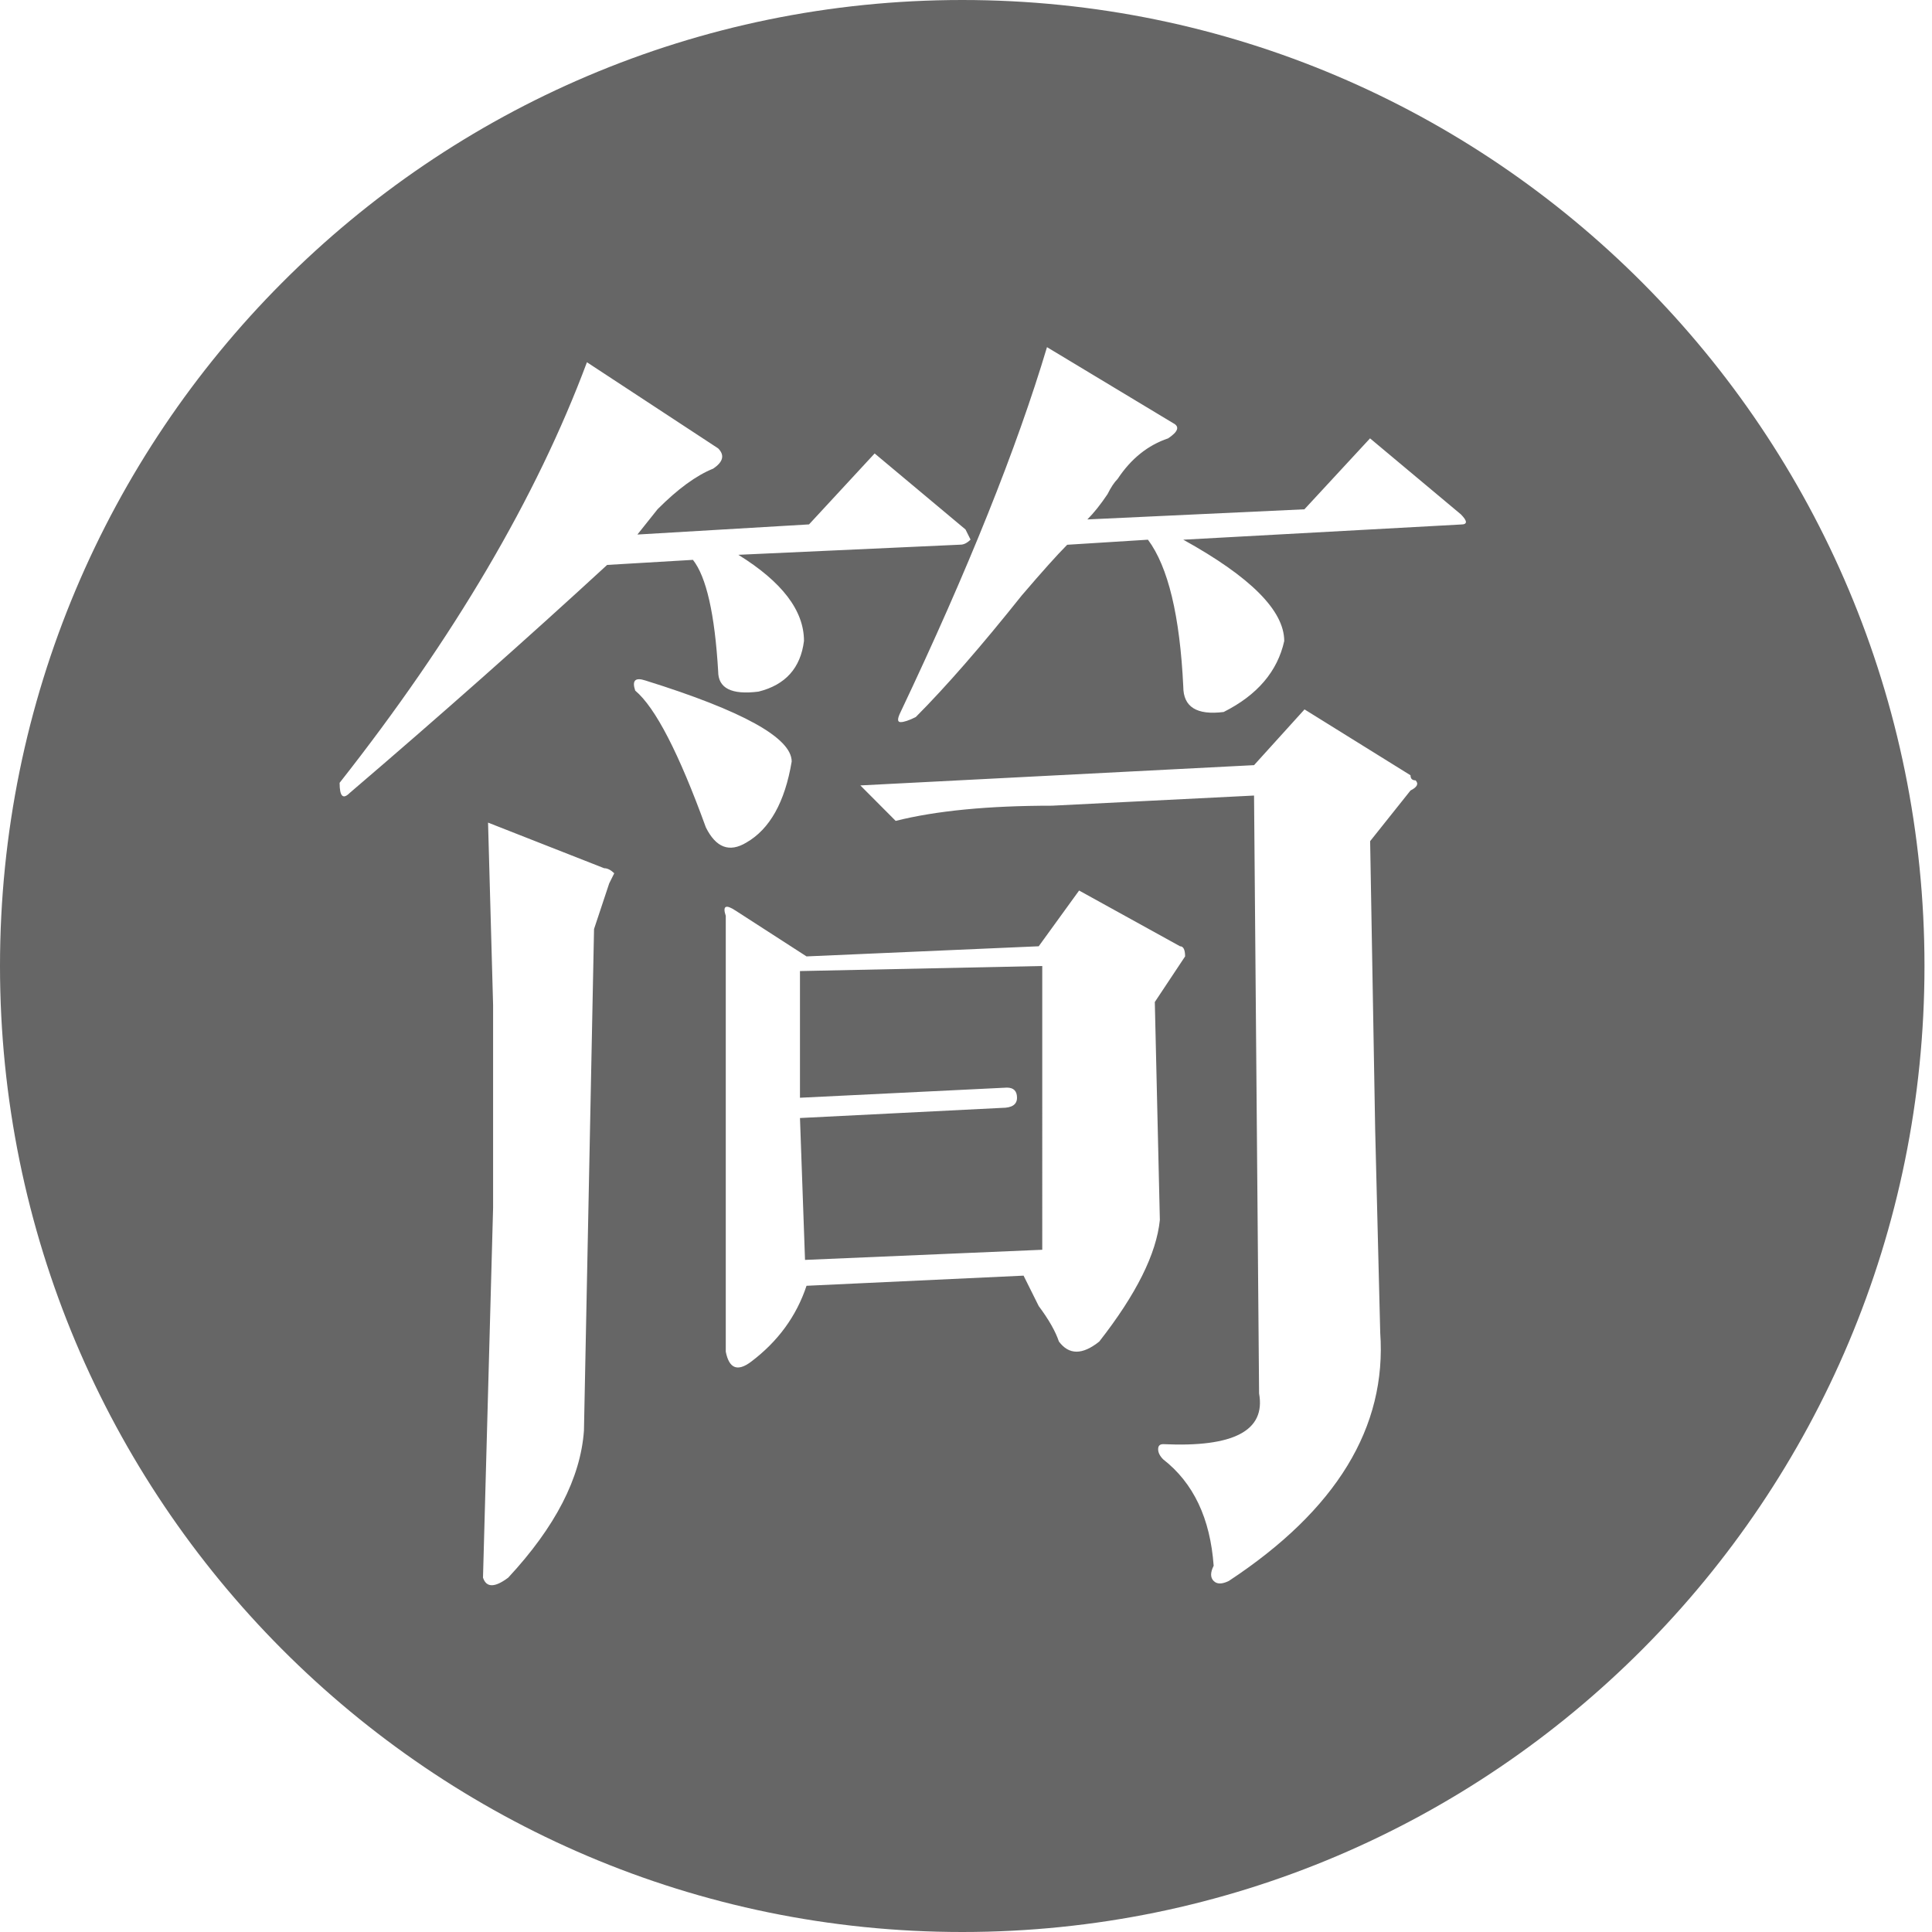 <?xml version="1.0" standalone="no"?><!DOCTYPE svg PUBLIC "-//W3C//DTD SVG 1.1//EN" "http://www.w3.org/Graphics/SVG/1.1/DTD/svg11.dtd"><svg t="1530843945488" class="icon" style="" viewBox="0 0 1024 1024" version="1.1" xmlns="http://www.w3.org/2000/svg" p-id="2328" xmlns:xlink="http://www.w3.org/1999/xlink" width="200" height="200"><defs><style type="text/css"></style></defs><path d="M510.008 1024c281.67 0 510.008-229.23 510.008-512S791.677 0 510.008 0C228.338 0 0 229.23 0 512s228.338 512 510.008 512z m-198.92-832l69.556 45.656c3.554 3.608 2.674 7.176-2.673 10.744-8.945 3.608-18.727 10.744-29.43 21.488l-10.702 13.428 90.961-5.372 34.78-37.6 48.156 40.284L514.41 286c-1.797 1.804-3.594 2.684-5.351 2.684l-117.713 5.372c23.158 14.352 34.78 29.544 34.78 45.656-1.796 14.352-9.821 23.292-24.077 26.856-14.297 1.804-21.405-1.764-21.405-10.744-1.797-30.424-6.271-50.104-13.376-59.088l-45.478 2.684c-42.805 39.404-88.283 79.692-136.439 120.86-3.594 3.608-5.351 1.804-5.351-5.372C240.611 337.952 284.336 263.632 311.088 192z m3.766 300.4l-5.351 265.888c-1.797 25.052-15.173 51.028-40.127 77.888-7.148 5.372-11.623 5.372-13.376 0l5.351-196.06V532.688L258.678 436l61.531 24.172c1.757 0 3.554 0.924 5.351 2.684l-2.673 5.372-8.033 24.172z m27.172-131.74c51.71 16.116 77.585 30.468 77.585 42.972-3.594 21.488-11.623 35.836-24.078 42.972-8.945 5.372-16.054 2.684-21.405-8.056-14.296-39.364-26.751-63.536-37.454-72.516-1.796-5.372 0-7.136 5.352-5.372z m85.453 320.828c-5.35 16.116-15.172 29.544-29.429 40.284-7.148 5.372-11.622 3.608-13.376-5.372V485.428c-1.796-5.372 0-6.252 5.352-2.684l37.453 24.172 123.064-5.372L571.947 472l53.507 29.544c1.753 0 2.674 1.804 2.674 5.372l-16.054 24.172 2.674 115.488c-1.797 17.92-12.5 39.404-32.103 64.456-8.945 7.176-16.053 7.176-21.404 0-1.797-5.372-5.351-11.624-10.702-18.8-3.594-7.132-6.272-12.504-8.025-16.116l-115.035 5.372zM552.414 512L424 514.684v67.144l109.688-5.372c3.554 0 5.35 1.804 5.35 5.372 0 3.608-2.673 5.372-8.024 5.372l-107.01 5.372 2.674 75.2 125.74-5.372V512h-0.004z m5.245-84.968c-33.904 0-61.532 2.684-82.932 8.056L456 416.288l208.673-10.744L691.424 376l56.18 34.916c0 1.804 0.877 2.684 2.674 2.684 1.754 1.804 0.877 3.608-2.673 5.372L726.2 445.828l2.673 153.088 2.674 107.428c3.554 50.104-23.202 94-80.259 131.6-3.594 1.764-6.271 1.764-8.024 0-1.797-1.804-1.797-4.492 0-8.056-1.797-25.096-10.703-43.896-26.752-56.4-1.797-1.804-2.674-3.608-2.674-5.372 0-1.804 0.877-2.684 2.674-2.684 37.454 1.764 54.384-7.176 50.83-26.856l-2.674-316.916-107.01 5.372zM554.925 184l66.882 40.284c3.555 1.804 2.674 4.492-2.673 8.056-10.702 3.608-19.647 10.744-26.752 21.488-1.797 1.804-3.594 4.492-5.35 8.056-3.595 5.372-7.149 9.86-10.703 13.428l115.039-5.372 34.78-37.6 48.156 40.284c3.554 3.608 3.554 5.372 0 5.372l-147.141 8.056c35.656 19.724 53.507 37.6 53.507 53.716-3.594 16.116-14.297 28.66-32.103 37.6-14.296 1.804-21.404-2.684-21.404-13.428-1.797-37.6-8.025-63.536-18.727-77.888l-42.805 2.684c-5.351 5.372-13.376 14.352-24.078 26.856-21.404 26.856-40.127 48.344-56.18 64.456-3.595 1.804-6.272 2.684-8.025 2.684-1.797 0-1.797-1.764 0-5.372 35.648-75.188 61.523-139.648 77.577-193.36z" p-id="2329" fill="#666666"></path></svg>
